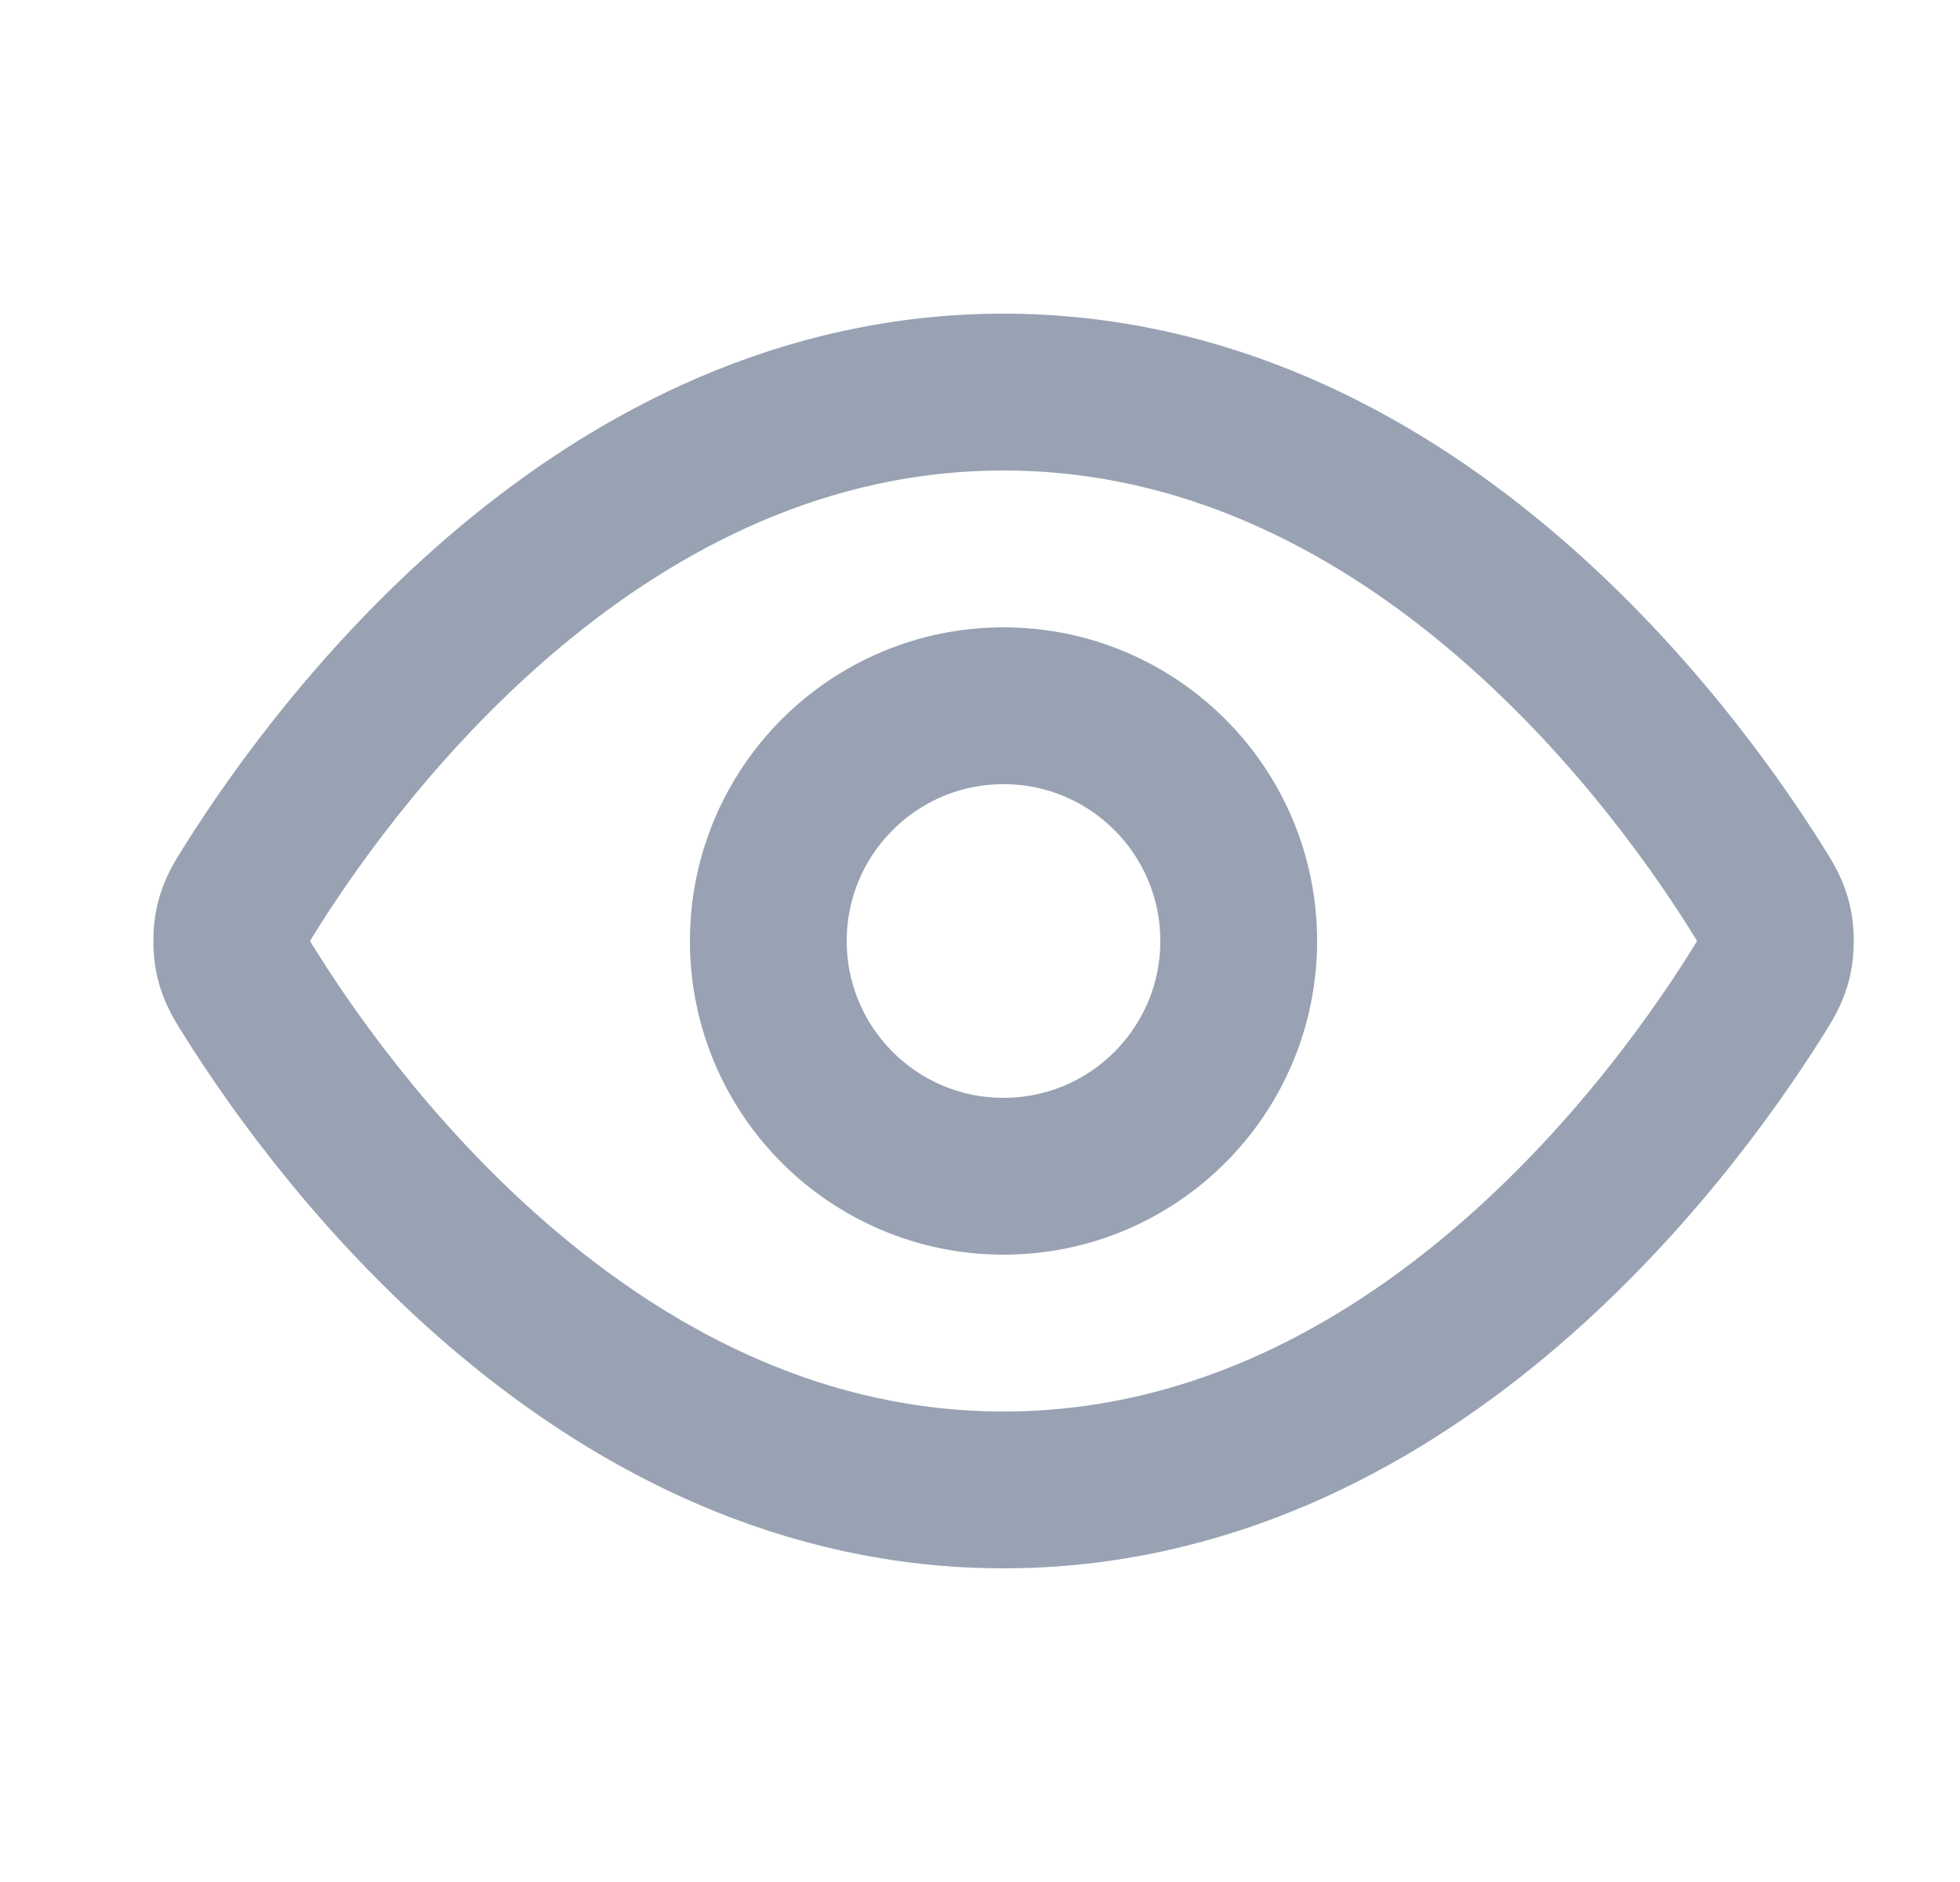 <svg width="25" height="24" viewBox="0 0 25 24" fill="none" xmlns="http://www.w3.org/2000/svg">
<path d="M3.22 12.713C3.084 12.498 3.016 12.39 2.978 12.223C2.949 12.098 2.949 11.902 2.978 11.777C3.016 11.61 3.084 11.502 3.22 11.287C4.346 9.505 7.695 5 12.8 5C17.905 5 21.255 9.505 22.381 11.287C22.517 11.502 22.585 11.61 22.623 11.777C22.652 11.902 22.652 12.098 22.623 12.223C22.585 12.39 22.517 12.498 22.381 12.713C21.255 14.495 17.905 19 12.8 19C7.695 19 4.346 14.495 3.22 12.713Z" stroke="#98A2B3" stroke-width="2" stroke-linecap="round" stroke-linejoin="round"/>
<path d="M12.8 15C14.457 15 15.8 13.657 15.8 12C15.8 10.343 14.457 9 12.8 9C11.144 9 9.8 10.343 9.8 12C9.8 13.657 11.144 15 12.8 15Z" stroke="#98A2B3" stroke-width="2" stroke-linecap="round" stroke-linejoin="round"/>
</svg>
